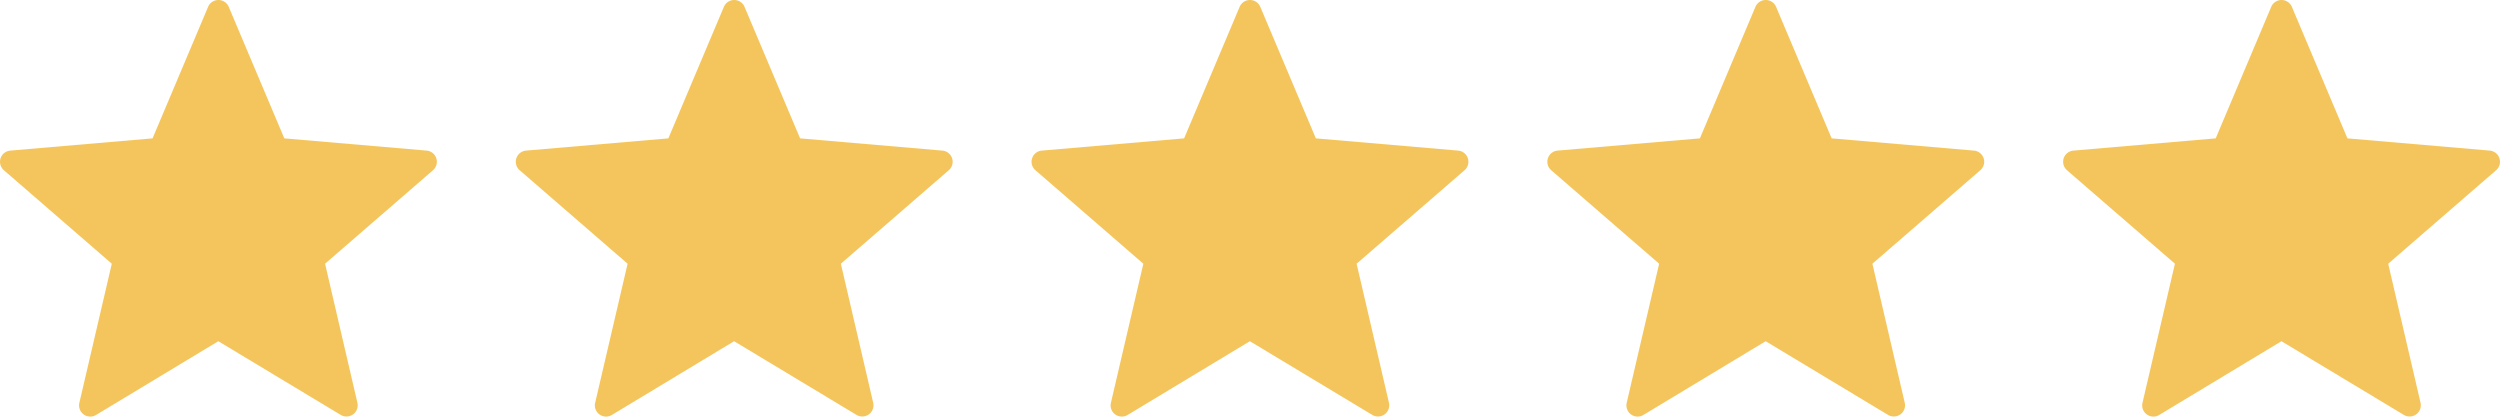 <svg xmlns="http://www.w3.org/2000/svg" viewBox="0 0 68.71 11.45">
  <defs>
    <style>
      .cls-1 {
        fill: #f4c55c;
      }
    </style>
  </defs>
  <g id="note" transform="translate(-247 -1210)">
    <g id="star" transform="translate(247 1210)">
      <path id="Tracé_135" data-name="Tracé 135" class="cls-1" d="M6.287.641,7.814,4.255l3.91.336a.308.308,0,0,1,.176.54L8.934,7.7l.889,3.822a.308.308,0,0,1-.459.333L6,9.83l-3.36,2.027a.308.308,0,0,1-.459-.333L3.073,7.7.107,5.131a.308.308,0,0,1,.176-.54l3.91-.336L5.719.641a.308.308,0,0,1,.568,0Z" transform="translate(0 -0.452)"/>
    </g>
    <g id="star-2" data-name="star" transform="translate(261.176 1210)">
      <path id="Tracé_135-2" data-name="Tracé 135" class="cls-1" d="M6.287.641,7.814,4.255l3.91.336a.308.308,0,0,1,.176.54L8.934,7.7l.889,3.822a.308.308,0,0,1-.459.333L6,9.83l-3.36,2.027a.308.308,0,0,1-.459-.333L3.073,7.7.107,5.131a.308.308,0,0,1,.176-.54l3.91-.336L5.719.641a.308.308,0,0,1,.568,0Z" transform="translate(0 -0.452)"/>
    </g>
    <g id="star-3" data-name="star" transform="translate(275.351 1210)">
      <path id="Tracé_135-3" data-name="Tracé 135" class="cls-1" d="M6.287.641,7.814,4.255l3.91.336a.308.308,0,0,1,.176.54L8.934,7.7l.889,3.822a.308.308,0,0,1-.459.333L6,9.83l-3.36,2.027a.308.308,0,0,1-.459-.333L3.073,7.7.107,5.131a.308.308,0,0,1,.176-.54l3.91-.336L5.719.641a.308.308,0,0,1,.568,0Z" transform="translate(0 -0.452)"/>
    </g>
    <g id="star-4" data-name="star" transform="translate(289.527 1210)">
      <path id="Tracé_135-4" data-name="Tracé 135" class="cls-1" d="M6.287.641,7.814,4.255l3.91.336a.308.308,0,0,1,.176.54L8.934,7.7l.889,3.822a.308.308,0,0,1-.459.333L6,9.83l-3.36,2.027a.308.308,0,0,1-.459-.333L3.073,7.7.107,5.131a.308.308,0,0,1,.176-.54l3.91-.336L5.719.641a.308.308,0,0,1,.568,0Z" transform="translate(0 -0.452)"/>
    </g>
    <g id="star-5" data-name="star" transform="translate(303.703 1210)">
      <path id="Tracé_135-5" data-name="Tracé 135" class="cls-1" d="M6.287.641,7.814,4.255l3.91.336a.308.308,0,0,1,.176.54L8.934,7.7l.889,3.822a.308.308,0,0,1-.459.333L6,9.83l-3.36,2.027a.308.308,0,0,1-.459-.333L3.073,7.7.107,5.131a.308.308,0,0,1,.176-.54l3.91-.336L5.719.641a.308.308,0,0,1,.568,0Z" transform="translate(0 -0.452)"/>
    </g>
  </g>
</svg>
